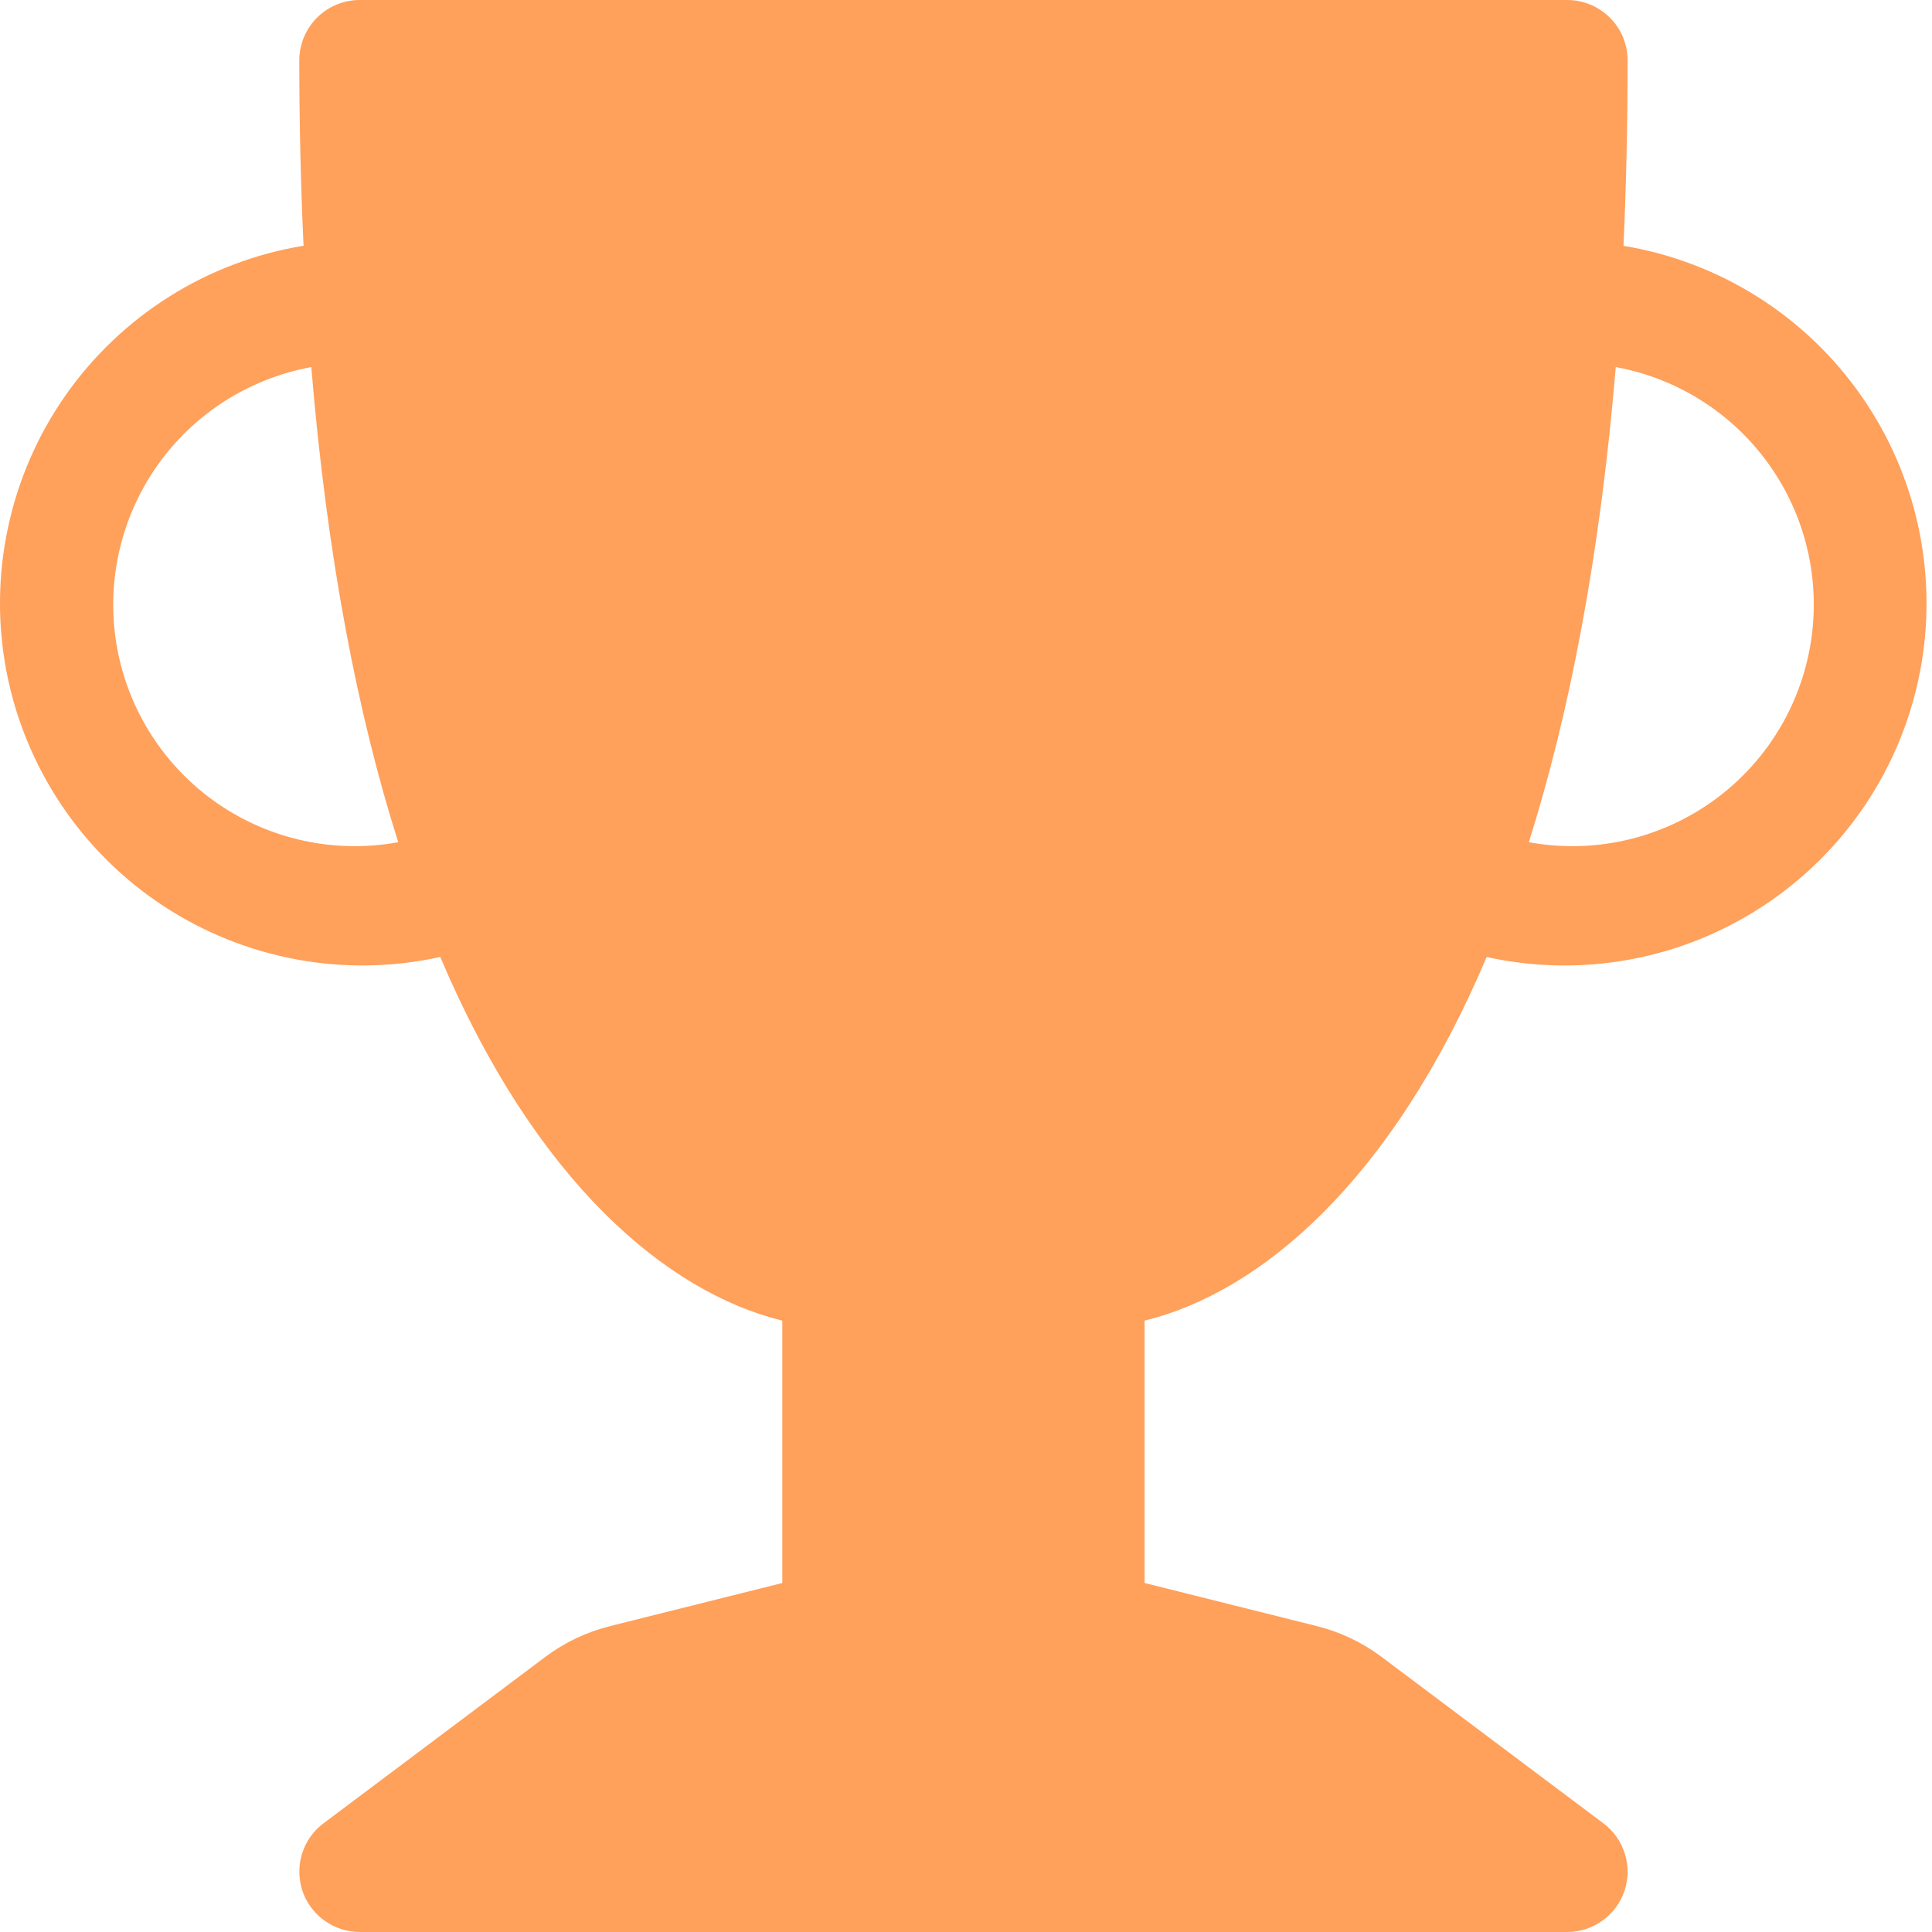 <svg width="25" height="25" viewBox="0 0 25 25" fill="none" xmlns="http://www.w3.org/2000/svg">
<path d="M3.873 0.781C3.873 0.574 3.956 0.375 4.102 0.229C4.249 0.082 4.447 0 4.655 0L20.279 0C20.487 0 20.685 0.082 20.832 0.229C20.979 0.375 21.061 0.574 21.061 0.781C21.061 1.622 21.042 2.422 21.008 3.181C21.625 3.283 22.216 3.508 22.745 3.842C23.274 4.177 23.731 4.613 24.088 5.127C24.446 5.64 24.697 6.22 24.827 6.833C24.957 7.445 24.963 8.077 24.845 8.691C24.727 9.306 24.487 9.89 24.139 10.411C23.791 10.931 23.343 11.376 22.82 11.72C22.297 12.065 21.711 12.301 21.096 12.415C20.48 12.529 19.849 12.518 19.237 12.384C18.003 15.298 16.303 16.723 14.811 17.089V20.484L17.037 21.041C17.34 21.116 17.626 21.252 17.876 21.439L20.748 23.594C20.879 23.692 20.976 23.829 21.025 23.986C21.074 24.142 21.073 24.31 21.021 24.466C20.969 24.621 20.869 24.757 20.736 24.852C20.603 24.948 20.444 25 20.279 25H4.655C4.491 25 4.331 24.948 4.198 24.852C4.065 24.757 3.965 24.621 3.913 24.466C3.862 24.31 3.86 24.142 3.909 23.986C3.958 23.829 4.055 23.692 4.186 23.594L7.058 21.439C7.308 21.252 7.594 21.116 7.897 21.041L10.123 20.484V17.089C8.631 16.723 6.931 15.298 5.697 12.383C5.085 12.518 4.453 12.529 3.837 12.415C3.221 12.301 2.634 12.065 2.111 11.721C1.588 11.377 1.139 10.931 0.791 10.411C0.443 9.89 0.202 9.305 0.084 8.69C-0.034 8.075 -0.028 7.442 0.103 6.83C0.233 6.217 0.485 5.637 0.843 5.123C1.201 4.61 1.659 4.173 2.189 3.839C2.719 3.505 3.31 3.281 3.928 3.18C3.891 2.381 3.873 1.581 3.873 0.781ZM4.028 4.75C3.213 4.899 2.49 5.366 2.019 6.048C1.548 6.73 1.367 7.571 1.516 8.387C1.665 9.202 2.132 9.925 2.814 10.396C3.496 10.867 4.338 11.048 5.153 10.898C4.633 9.258 4.234 7.233 4.028 4.75ZM19.783 10.898C20.598 11.048 21.439 10.867 22.121 10.396C22.803 9.925 23.27 9.202 23.419 8.387C23.569 7.571 23.388 6.73 22.917 6.048C22.446 5.366 21.723 4.899 20.908 4.75C20.7 7.234 20.301 9.258 19.783 10.898Z" fill="#FF6E04" fill-opacity="0.65"/>
</svg>
